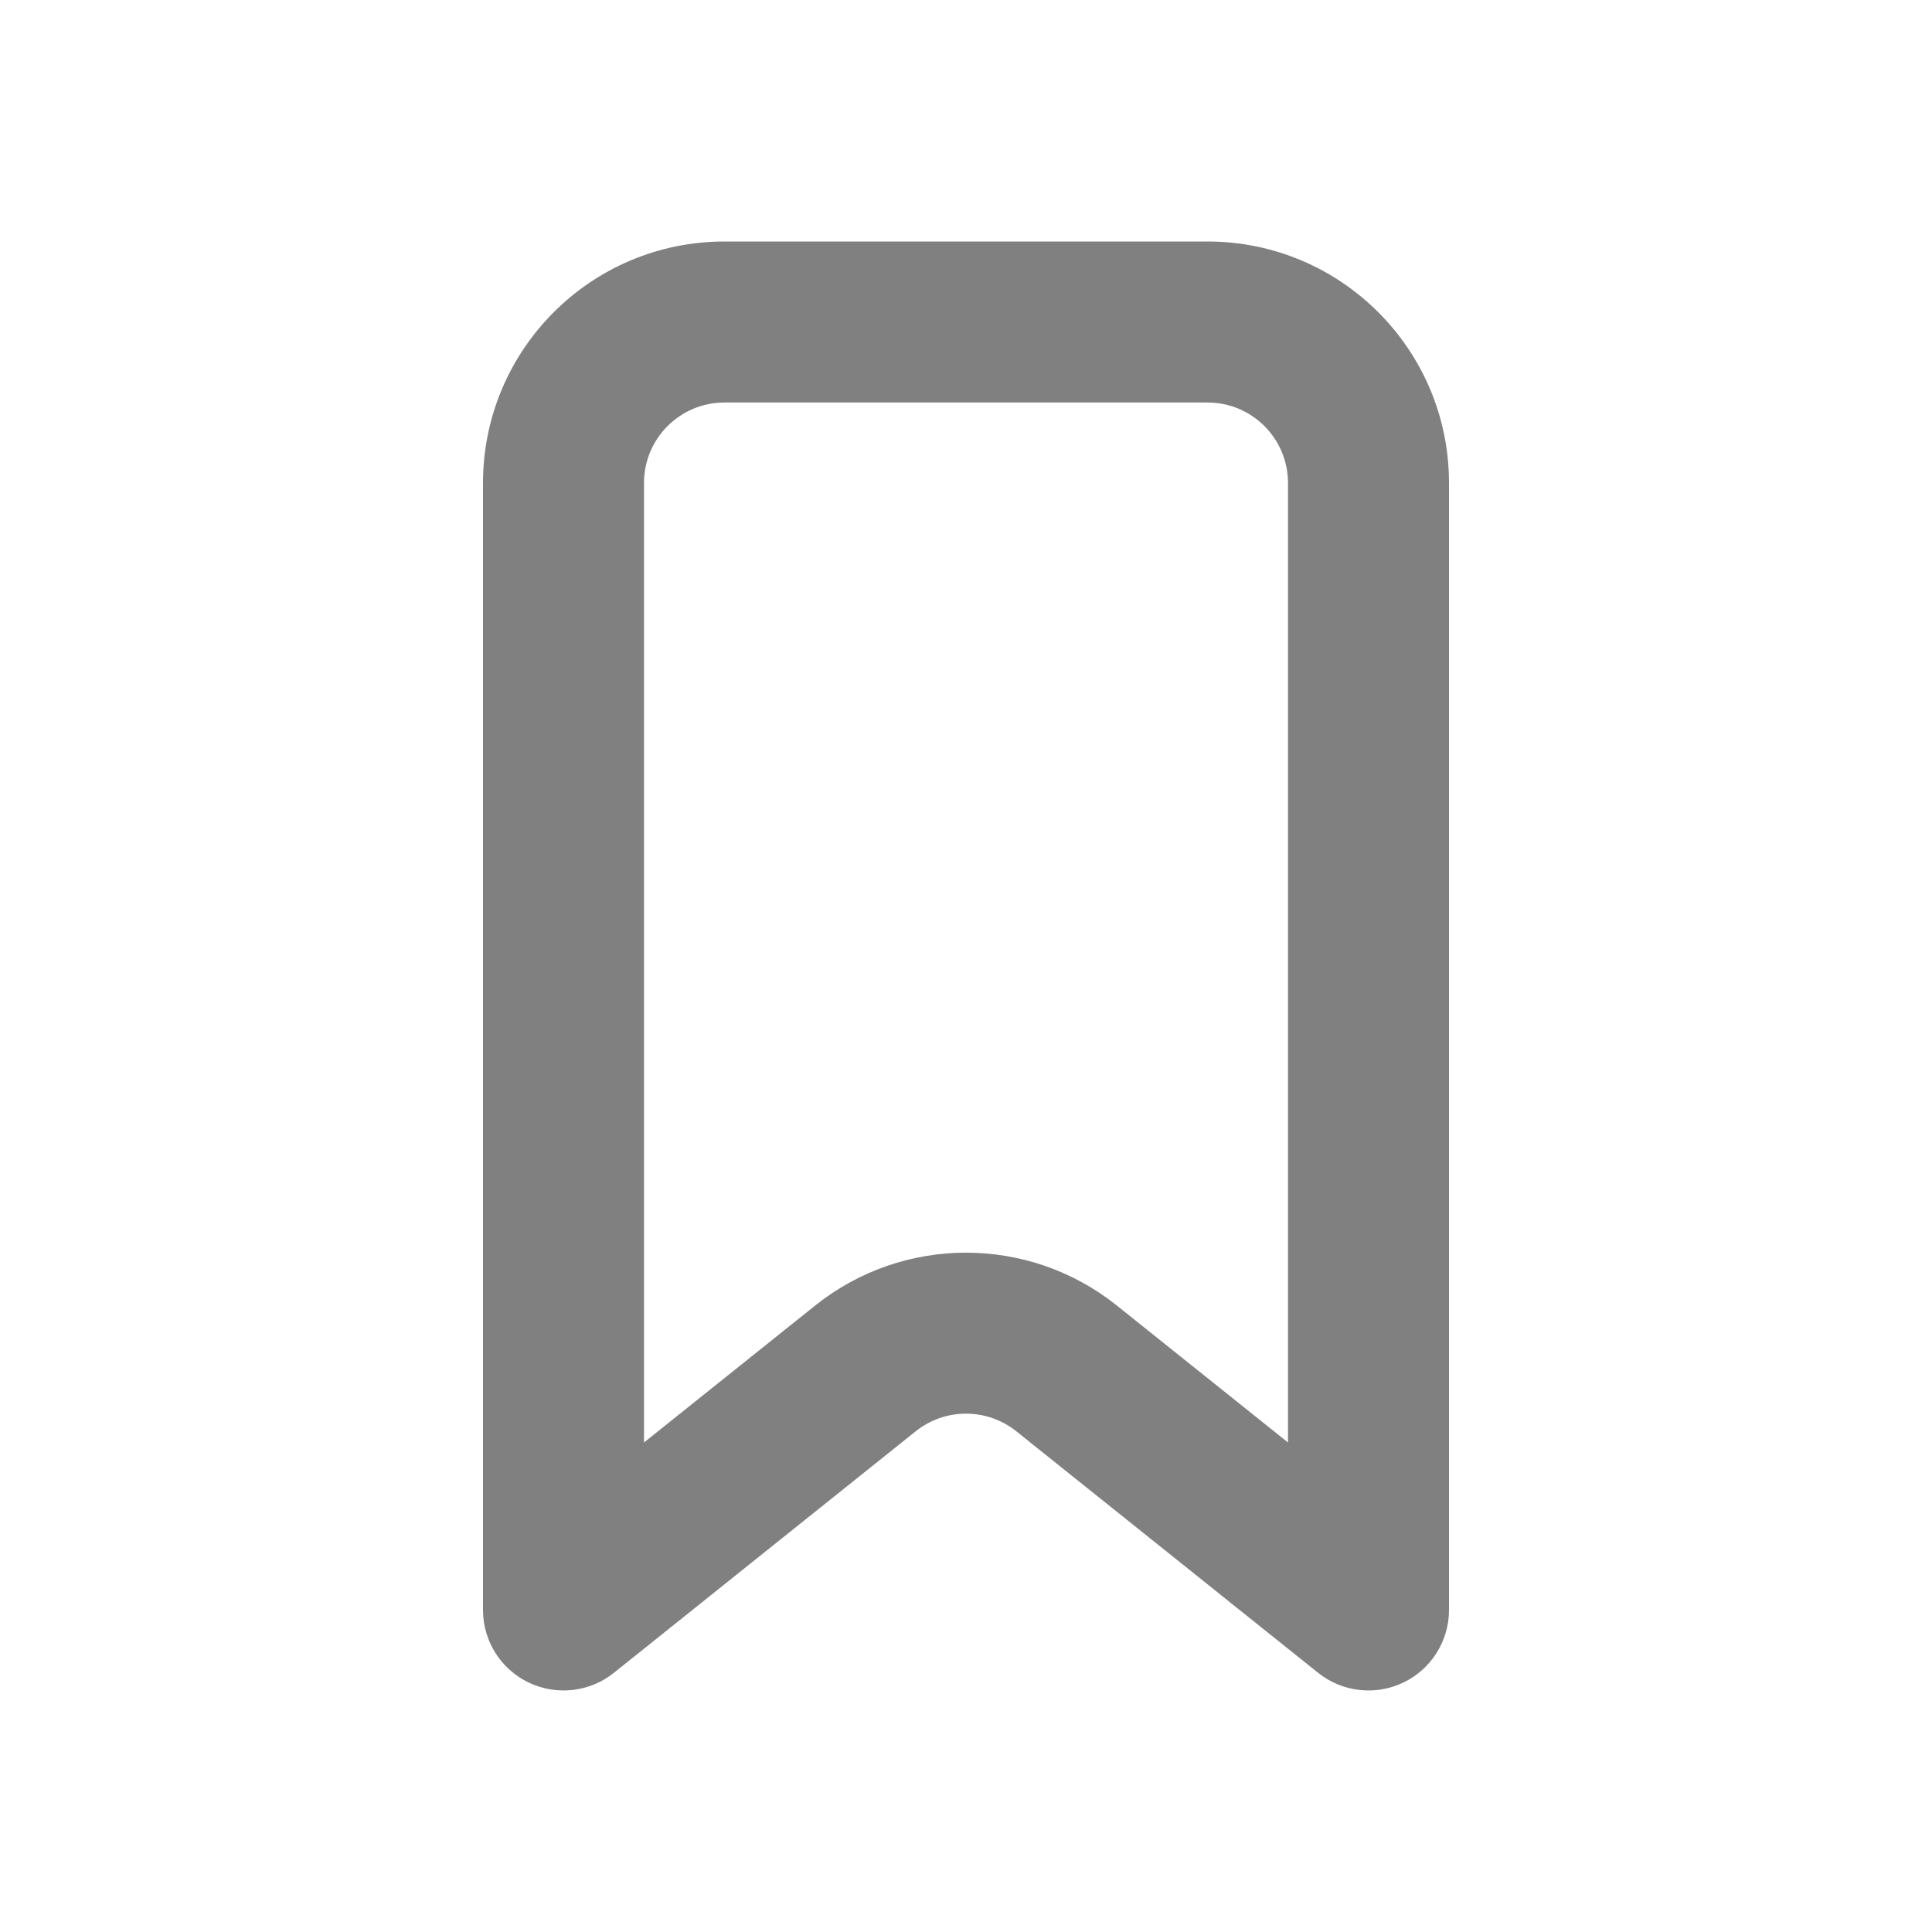 <svg width="24" height="24" viewBox="0 0 24 24" fill="none" xmlns="http://www.w3.org/2000/svg">
<path fill-rule="evenodd" clip-rule="evenodd" d="M6 6C6 4.343 7.343 3 9 3H15C16.657 3 18 4.343 18 6V20C18 20.384 17.78 20.735 17.433 20.901C17.087 21.067 16.675 21.021 16.375 20.781L12.625 17.78C12.259 17.488 11.741 17.488 11.375 17.78L7.625 20.781C7.325 21.021 6.913 21.067 6.567 20.901C6.22 20.735 6 20.384 6 20V6ZM9 5C8.448 5 8 5.447 8 6V17.919L10.126 16.218C11.222 15.342 12.778 15.342 13.874 16.218L16 17.919V6C16 5.447 15.552 5 15 5H9Z" fill="#808080"/>
</svg>
